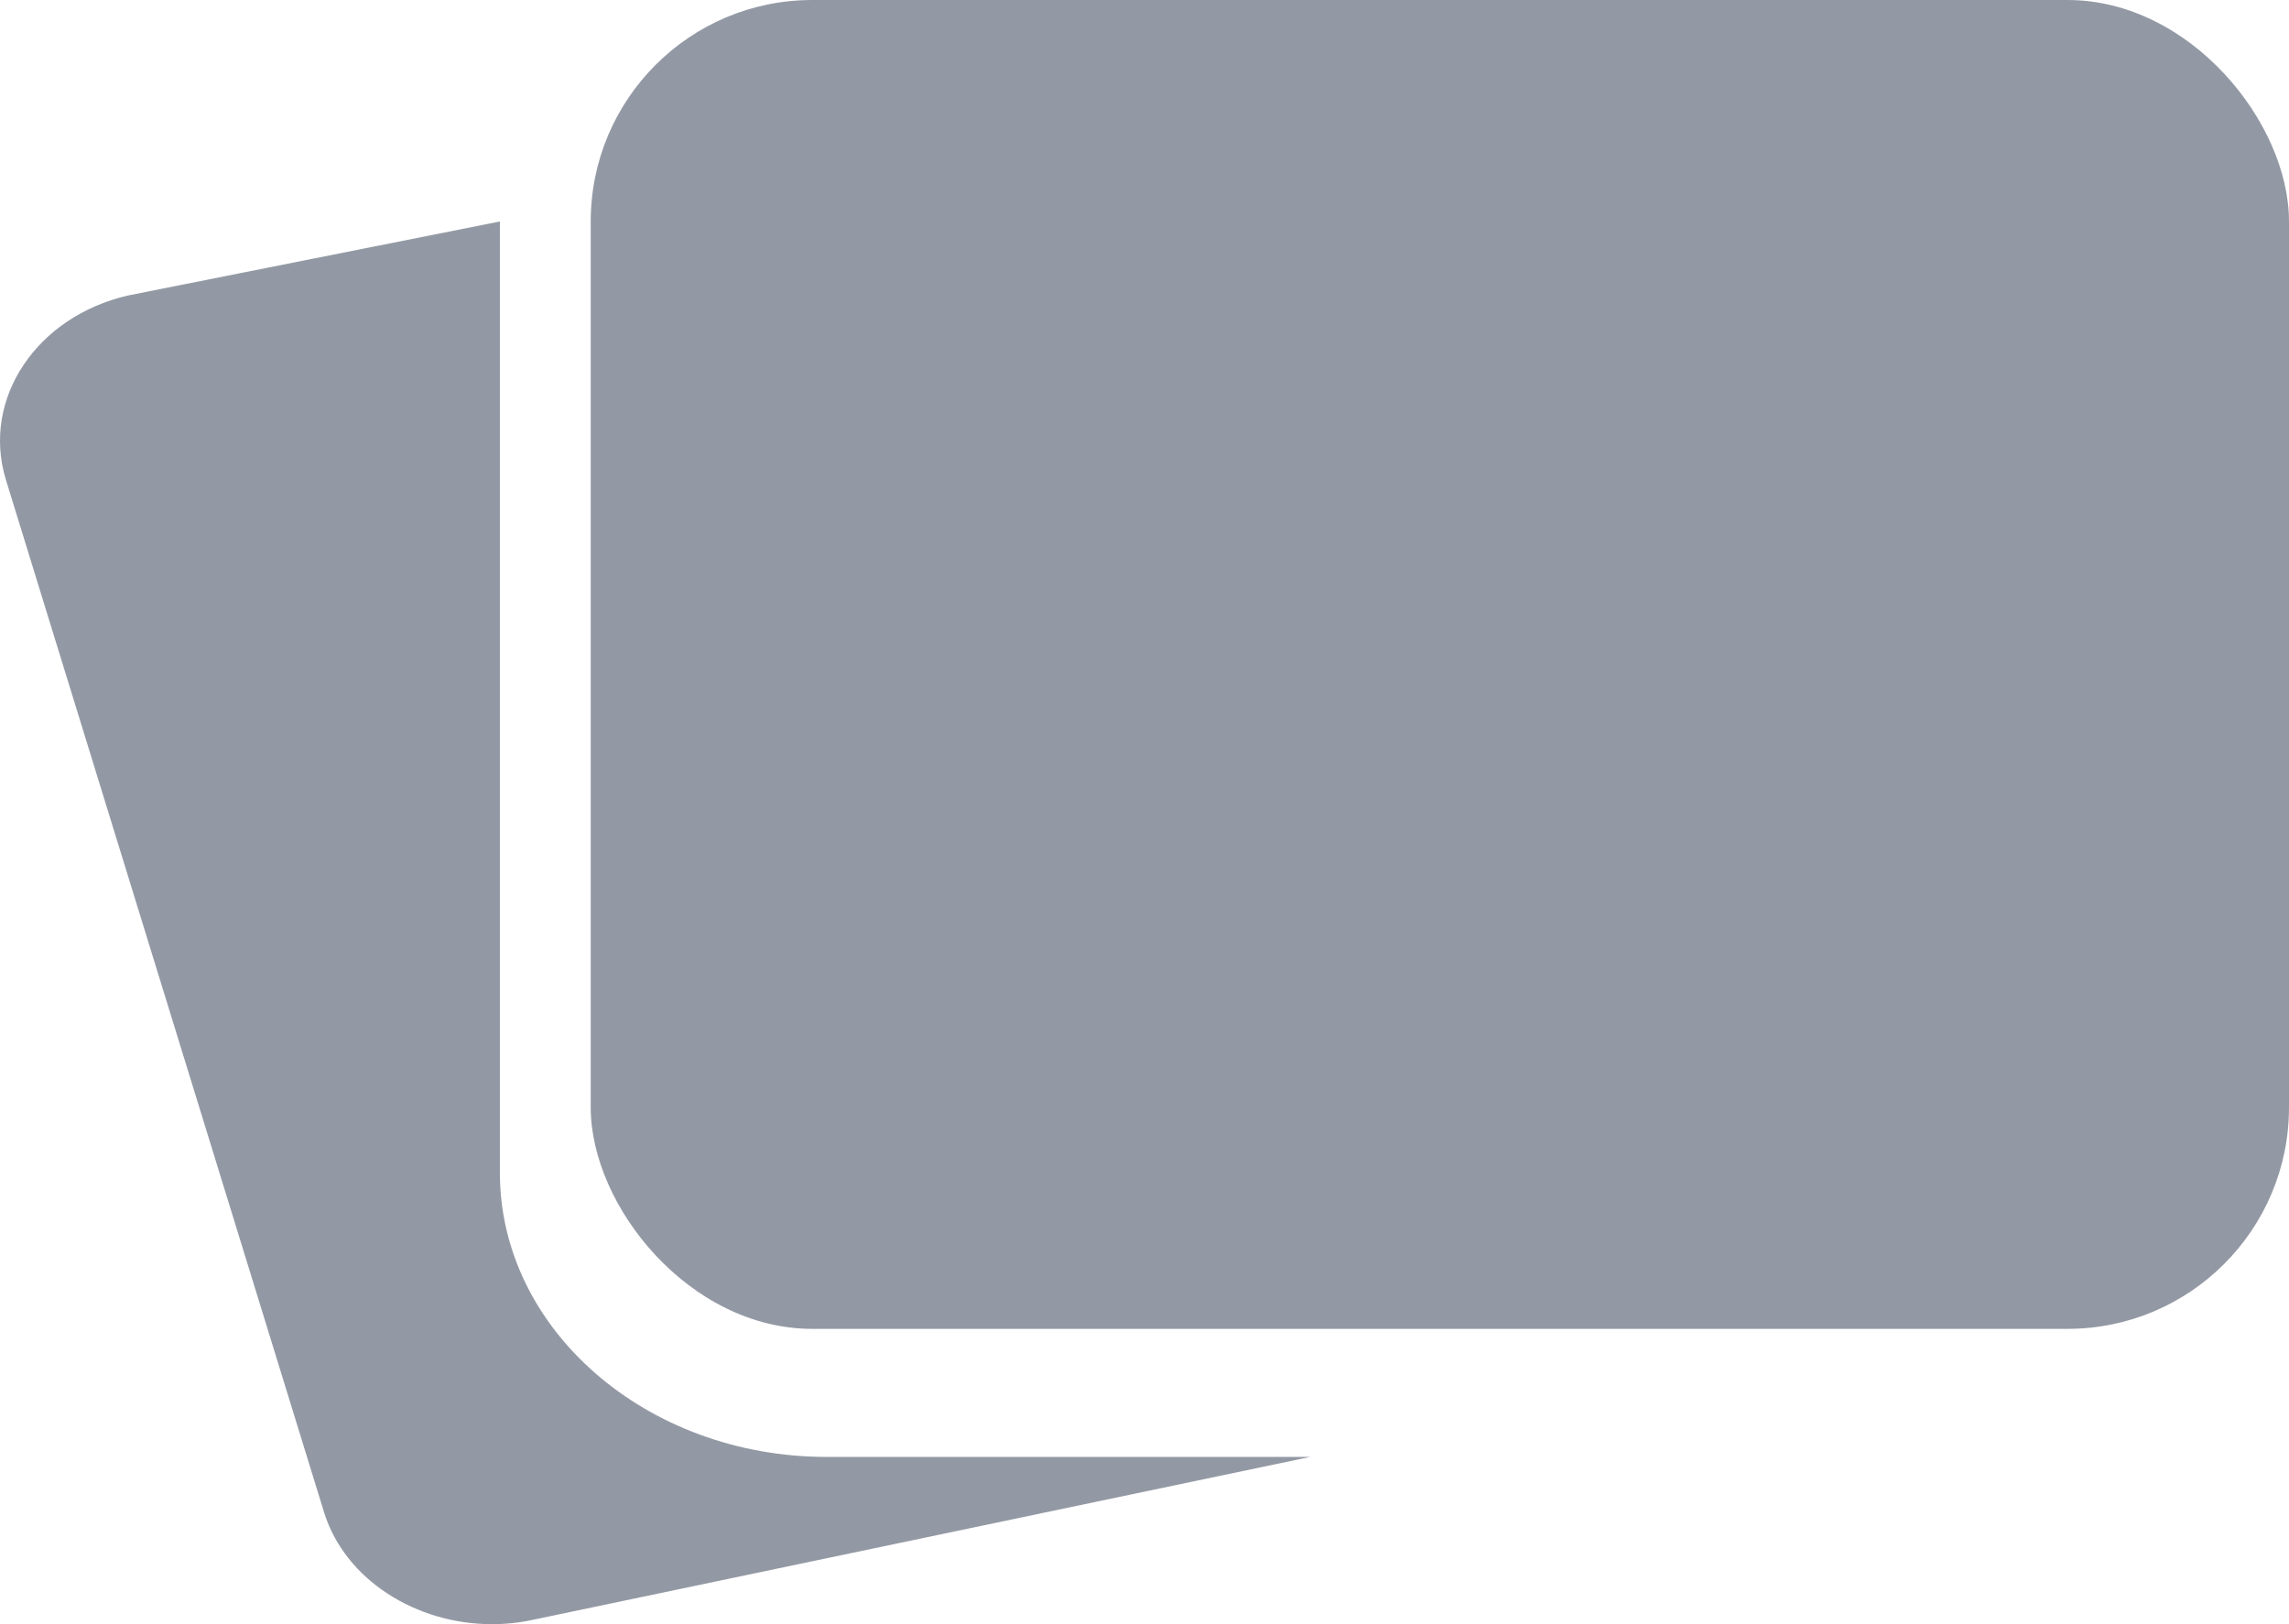 <?xml version="1.0" encoding="UTF-8"?>
<svg width="62px" height="44px" viewBox="0 0 62 44" version="1.1" xmlns="http://www.w3.org/2000/svg" xmlns:xlink="http://www.w3.org/1999/xlink">
    <!-- Generator: Sketch 64 (93537) - https://sketch.com -->
    <title>Group 23</title>
    <desc>Created with Sketch.</desc>
    <g id="New" stroke="none" stroke-width="1" fill="none" fill-rule="evenodd" opacity="0.611">
        <g id="More---My-Profile" transform="translate(-275, -309)" fill="#4F596B">
            <g id="Group-11" transform="translate(11, 298)">
                <g id="Group-22" transform="translate(264, 11)">
                    <g id="Group-23">
                        <path d="M22.393,39.469 C17.512,39.469 13.54,36.015 13.54,31.772 L13.54,6 L3.476,8.003 C0.989,8.572 -0.502,10.801 0.155,12.983 L8.784,40.99 C9.357,42.801 11.271,44 13.325,44 C13.711,44 14.102,43.958 14.49,43.87 L35.488,39.469 L22.393,39.469 Z" id="Path-Copy-2" fill-rule="nonzero"></path>
                        <rect id="Rectangle" x="16" y="0" width="46" height="36" rx="6"></rect>
                    </g>
                </g>
            </g>
        </g>
    </g>
</svg>